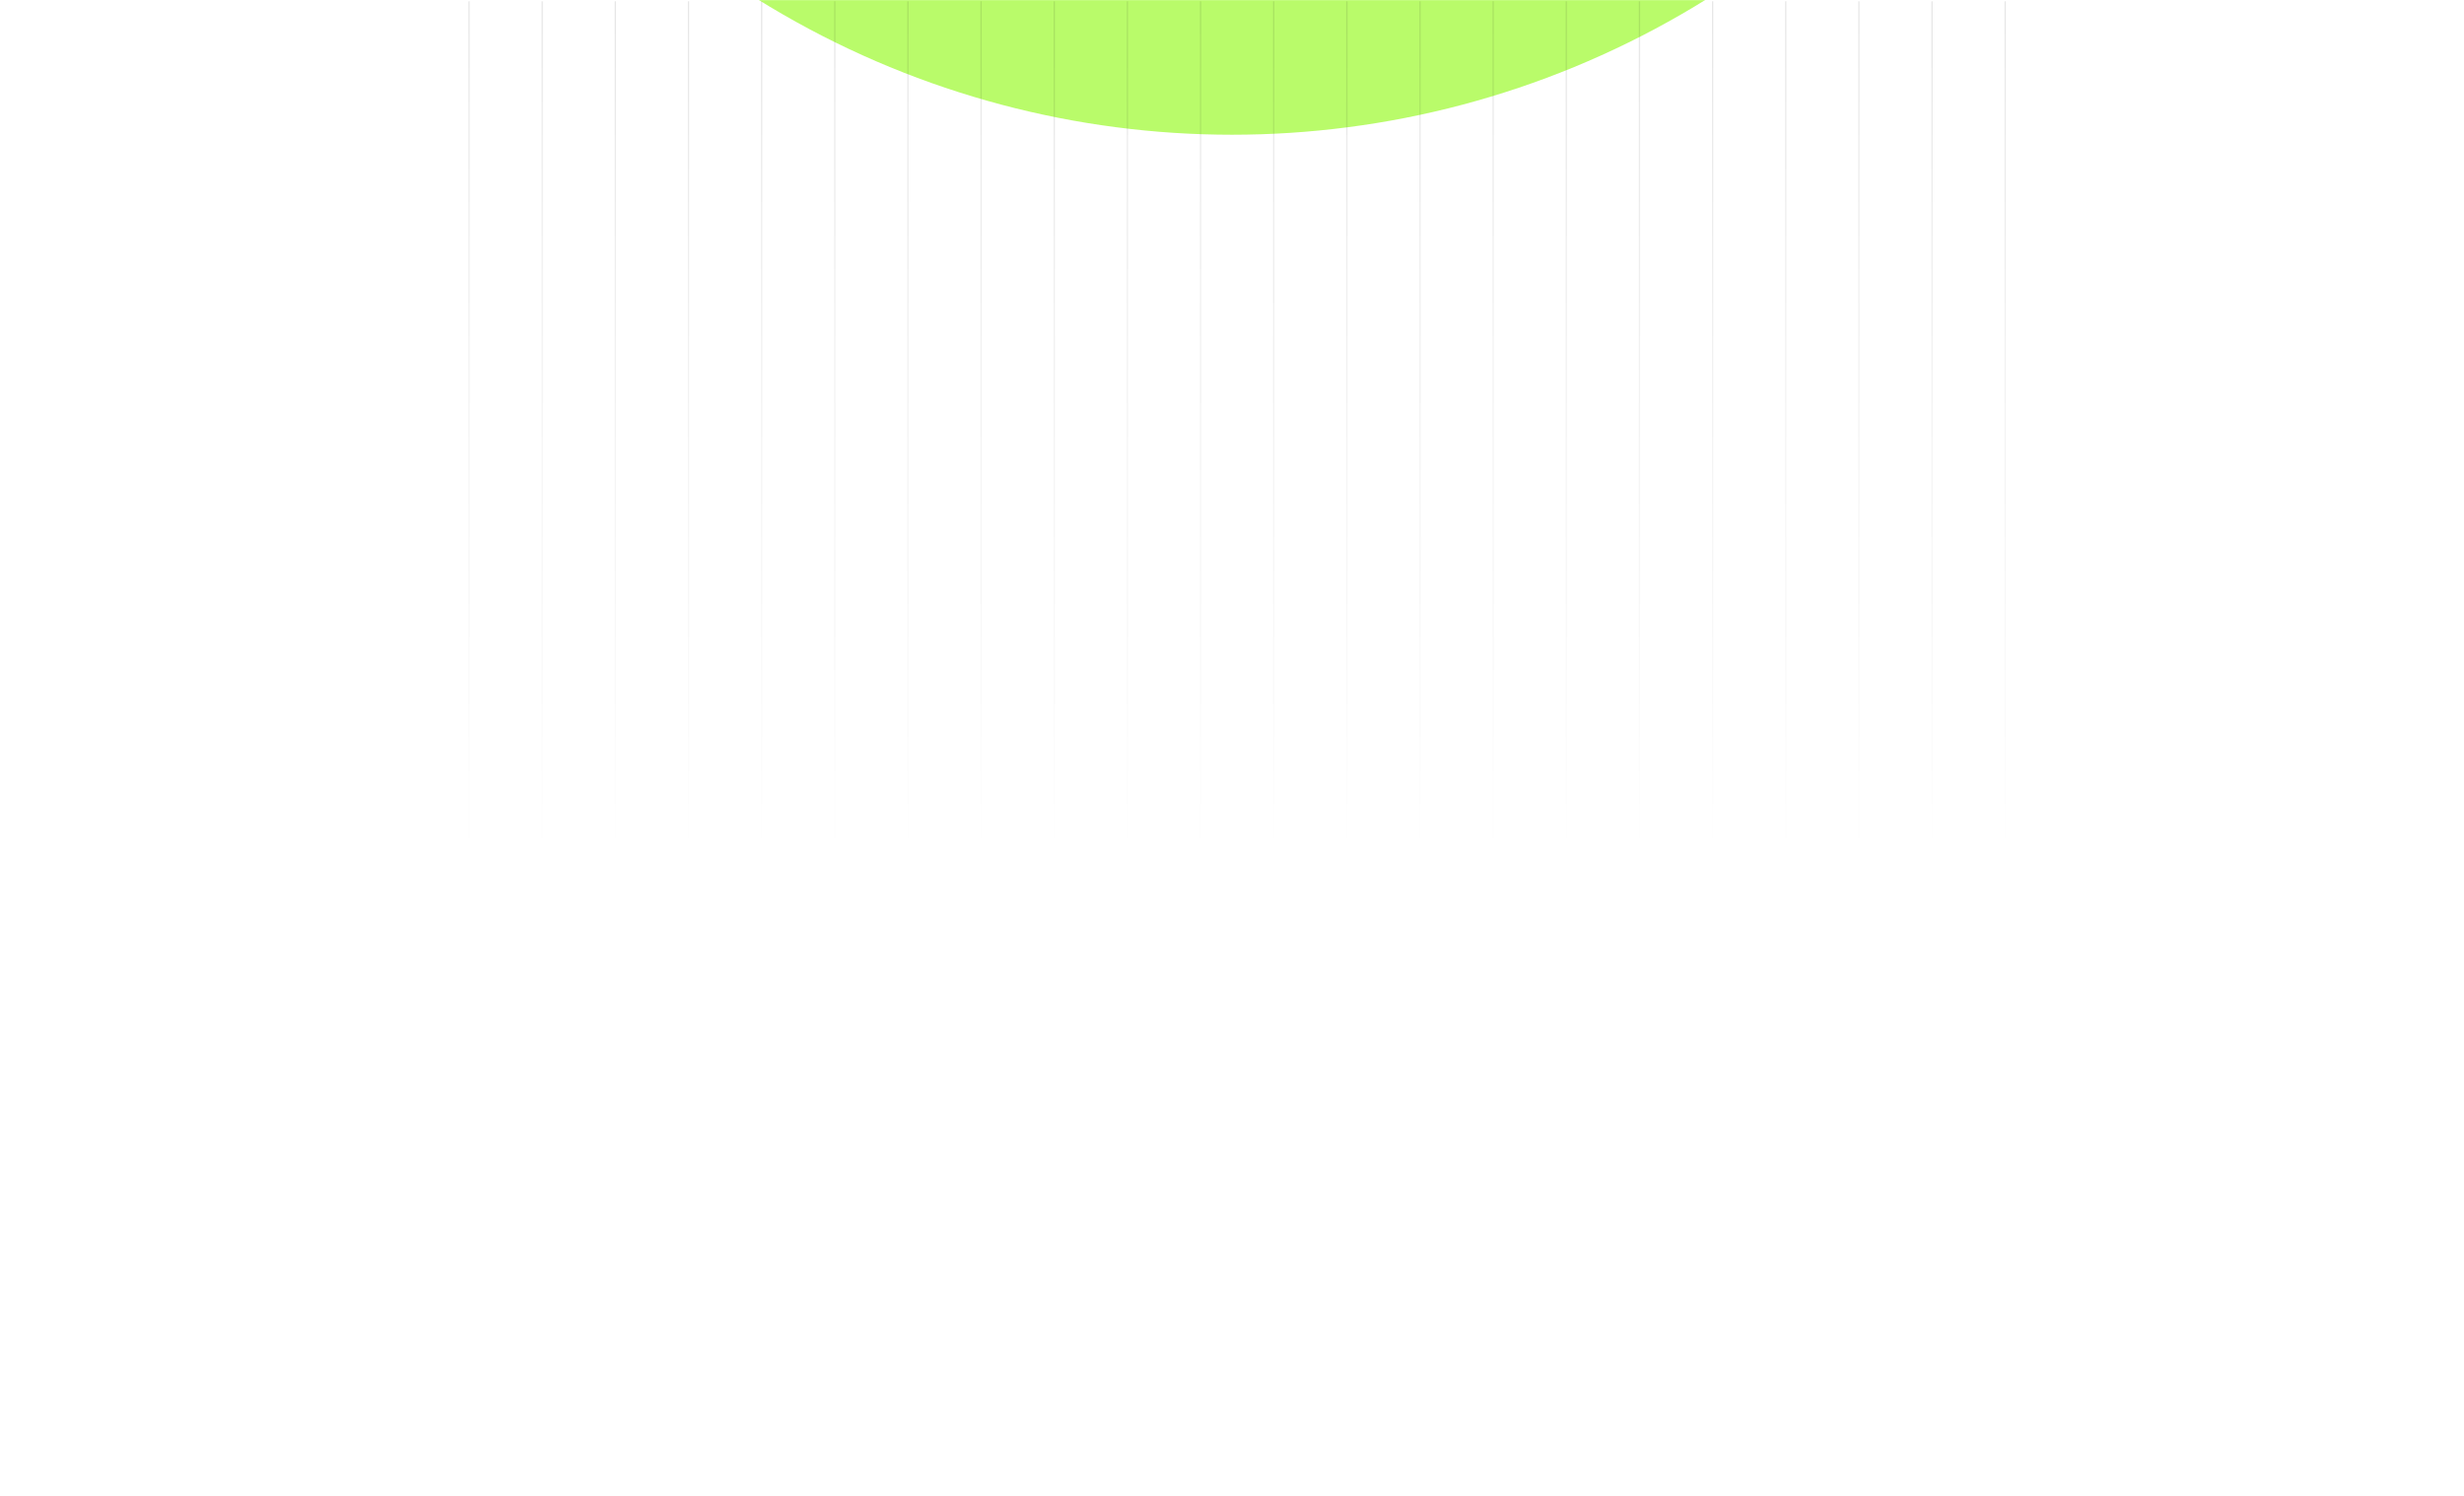 <svg width="1920" height="1166" viewBox="0 0 1920 1166" fill="none" xmlns="http://www.w3.org/2000/svg">
<mask id="mask0_2032_2226" style="mask-type:alpha" maskUnits="userSpaceOnUse" x="0" y="0" width="1920" height="1166">
<rect width="1920" height="1166" fill="#0E0E0E"/>
</mask>
<g mask="url(#mask0_2032_2226)">
<g filter="url(#filter0_f_2032_2226)">
<circle cx="960" cy="-595" r="700" fill="#B9FB6A"/>
</g>
</g>
<path d="M366 666H365V1H366V666ZM423 666H422V1H423V666ZM480 666H479V1H480V666ZM537 666H536V1H537V666ZM594 666H593V1H594V666ZM651 666H650V1H651V666ZM708 666H707V1H708V666ZM765 666H764V1H765V666ZM822 666H821V1H822V666ZM879 666H878V1H879V666ZM936 666H935V1H936V666ZM993 666H992V1H993V666ZM1050 666H1049V1H1050V666ZM1107 666H1106V1H1107V666ZM1164 666H1163V1H1164V666ZM1221 666H1220V1H1221V666ZM1278 666H1277V1H1278V666ZM1335 666H1334V1H1335V666ZM1392 666H1391V1H1392V666ZM1449 666H1448V1H1449V666ZM1506 666H1505V1H1506V666ZM1563 666H1562V1H1563V666Z" fill="url(#paint0_linear_2032_2226)"/>
<defs>
<filter id="filter0_f_2032_2226" x="-440" y="-1995" width="2800" height="2800" filterUnits="userSpaceOnUse" color-interpolation-filters="sRGB">
<feFlood flood-opacity="0" result="BackgroundImageFix"/>
<feBlend mode="normal" in="SourceGraphic" in2="BackgroundImageFix" result="shape"/>
<feGaussianBlur stdDeviation="350" result="effect1_foregroundBlur_2032_2226"/>
</filter>
<linearGradient id="paint0_linear_2032_2226" x1="964" y1="1" x2="964" y2="666" gradientUnits="userSpaceOnUse">
<stop stop-color="#0E0E0E" stop-opacity="0.1"/>
<stop offset="1" stop-color="#0E0E0E" stop-opacity="0"/>
</linearGradient>
</defs>
</svg>
